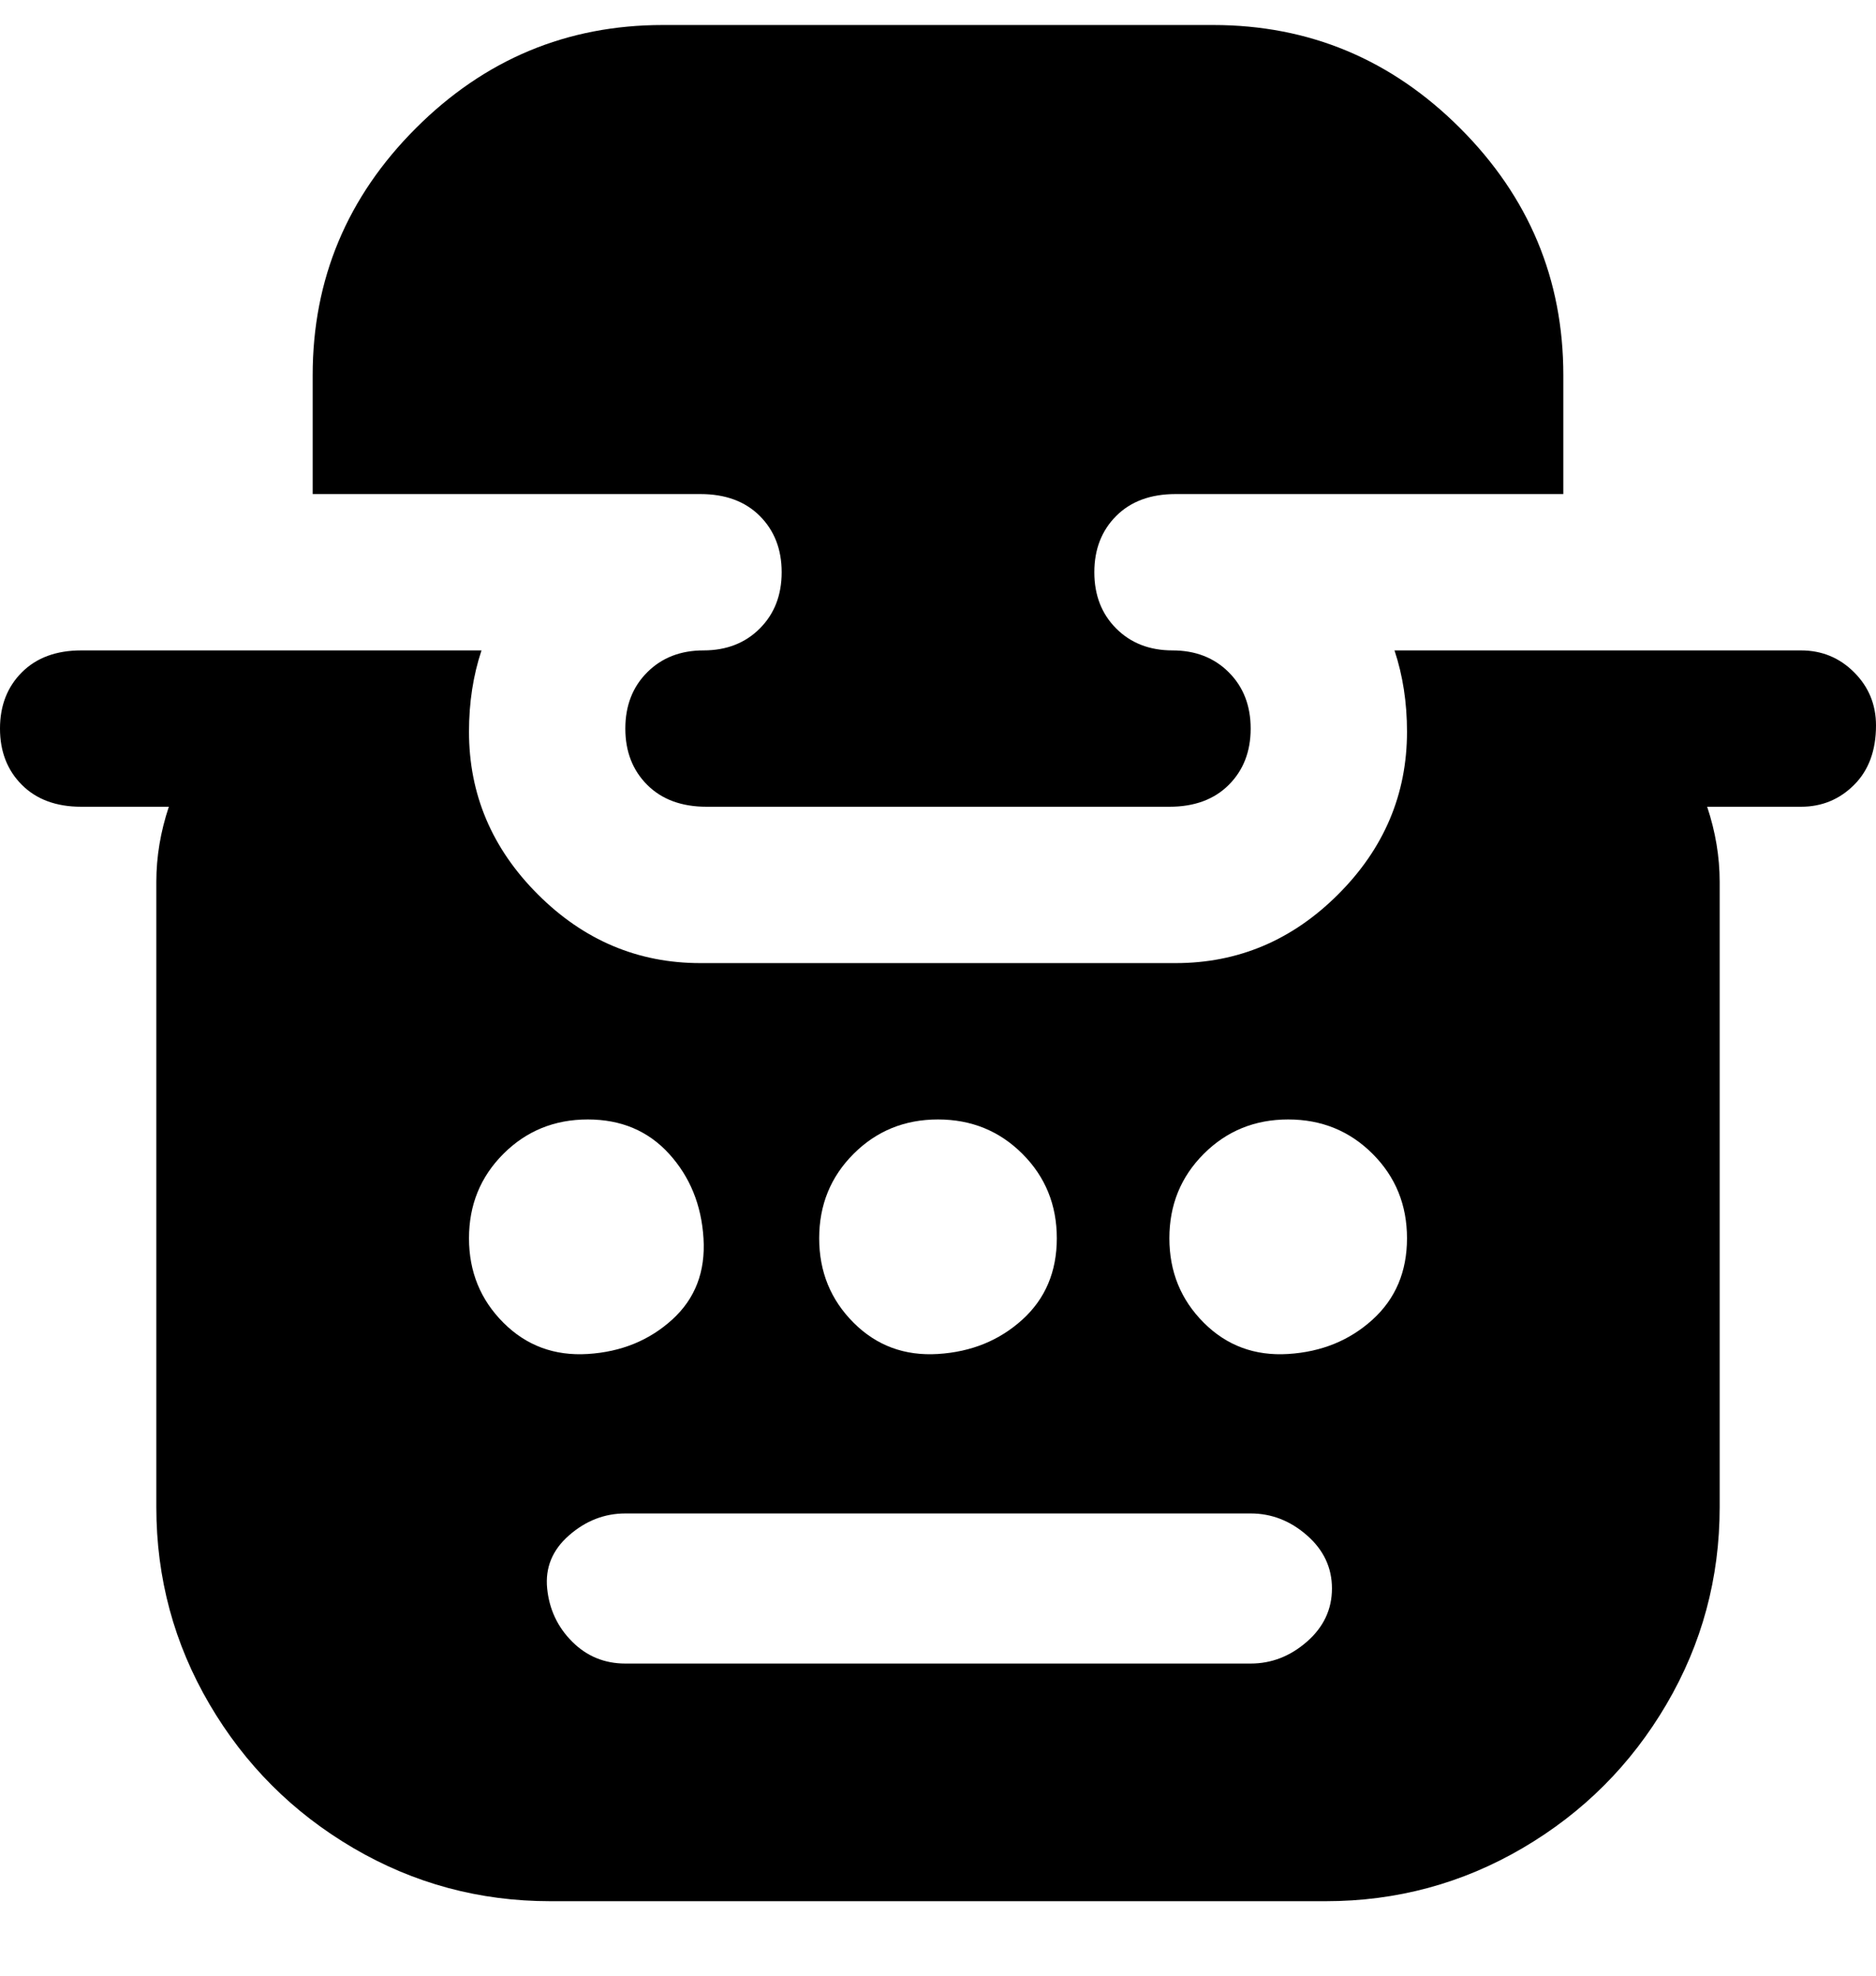 <svg viewBox="0 0 300 316" xmlns="http://www.w3.org/2000/svg"><path d="M113 79H50V60q0-23 16.5-39.5T106 4h88q23 0 39.5 16.5T250 60v19h-62q-6 0-9.5 3.5t-3.5 9q0 5.5 3.5 9t9 3.5 9 3.5q3.5 3.5 3.5 9t-3.5 9Q193 129 187 129h-74q-6 0-9.5-3.5t-3.5-9q0-5.5 3.5-9t9-3.5 9-3.5q3.5-3.5 3.5-9t-3.5-9Q118 79 112 79h1zm187 37q0 6-3.5 9.5T288 129h-15q2 6 2 12v100q0 17-8.5 31.5t-23 23Q229 304 212 304H88q-17 0-31.5-8.5t-23-23Q25 258 25 241V141q0-6 2-12H13q-6 0-9.5-3.5t-3.5-9q0-5.5 3.5-9T13 104h64q-2 6-2 13 0 15 11 26t26 11h76q15 0 26-11t11-26q0-7-2-13h65q5 0 8.5 3.5t3.5 8.5zm-169 82q0 8 5.5 13.5t13.5 5q8-.5 13.5-5.5t5.5-13q0-8-5.5-13.5T150 179q-8 0-13.5 5.5T131 198zm-56 0q0 8 5.5 13.5t13.5 5q8-.5 13.5-5.5t5-13q-.5-8-5.5-13.5T94 179q-8 0-13.5 5.5T75 198zm138 56q0-5-4-8.5t-9-3.5H100q-5 0-9 3.5t-3.5 8.5q.5 5 4 8.5t8.5 3.5h100q5 0 9-3.5t4-8.5zm12-56q0-8-5.5-13.5T206 179q-8 0-13.5 5.5T187 198q0 8 5.5 13.5t13.5 5q8-.5 13.5-5.5t5.5-13z"/></svg>